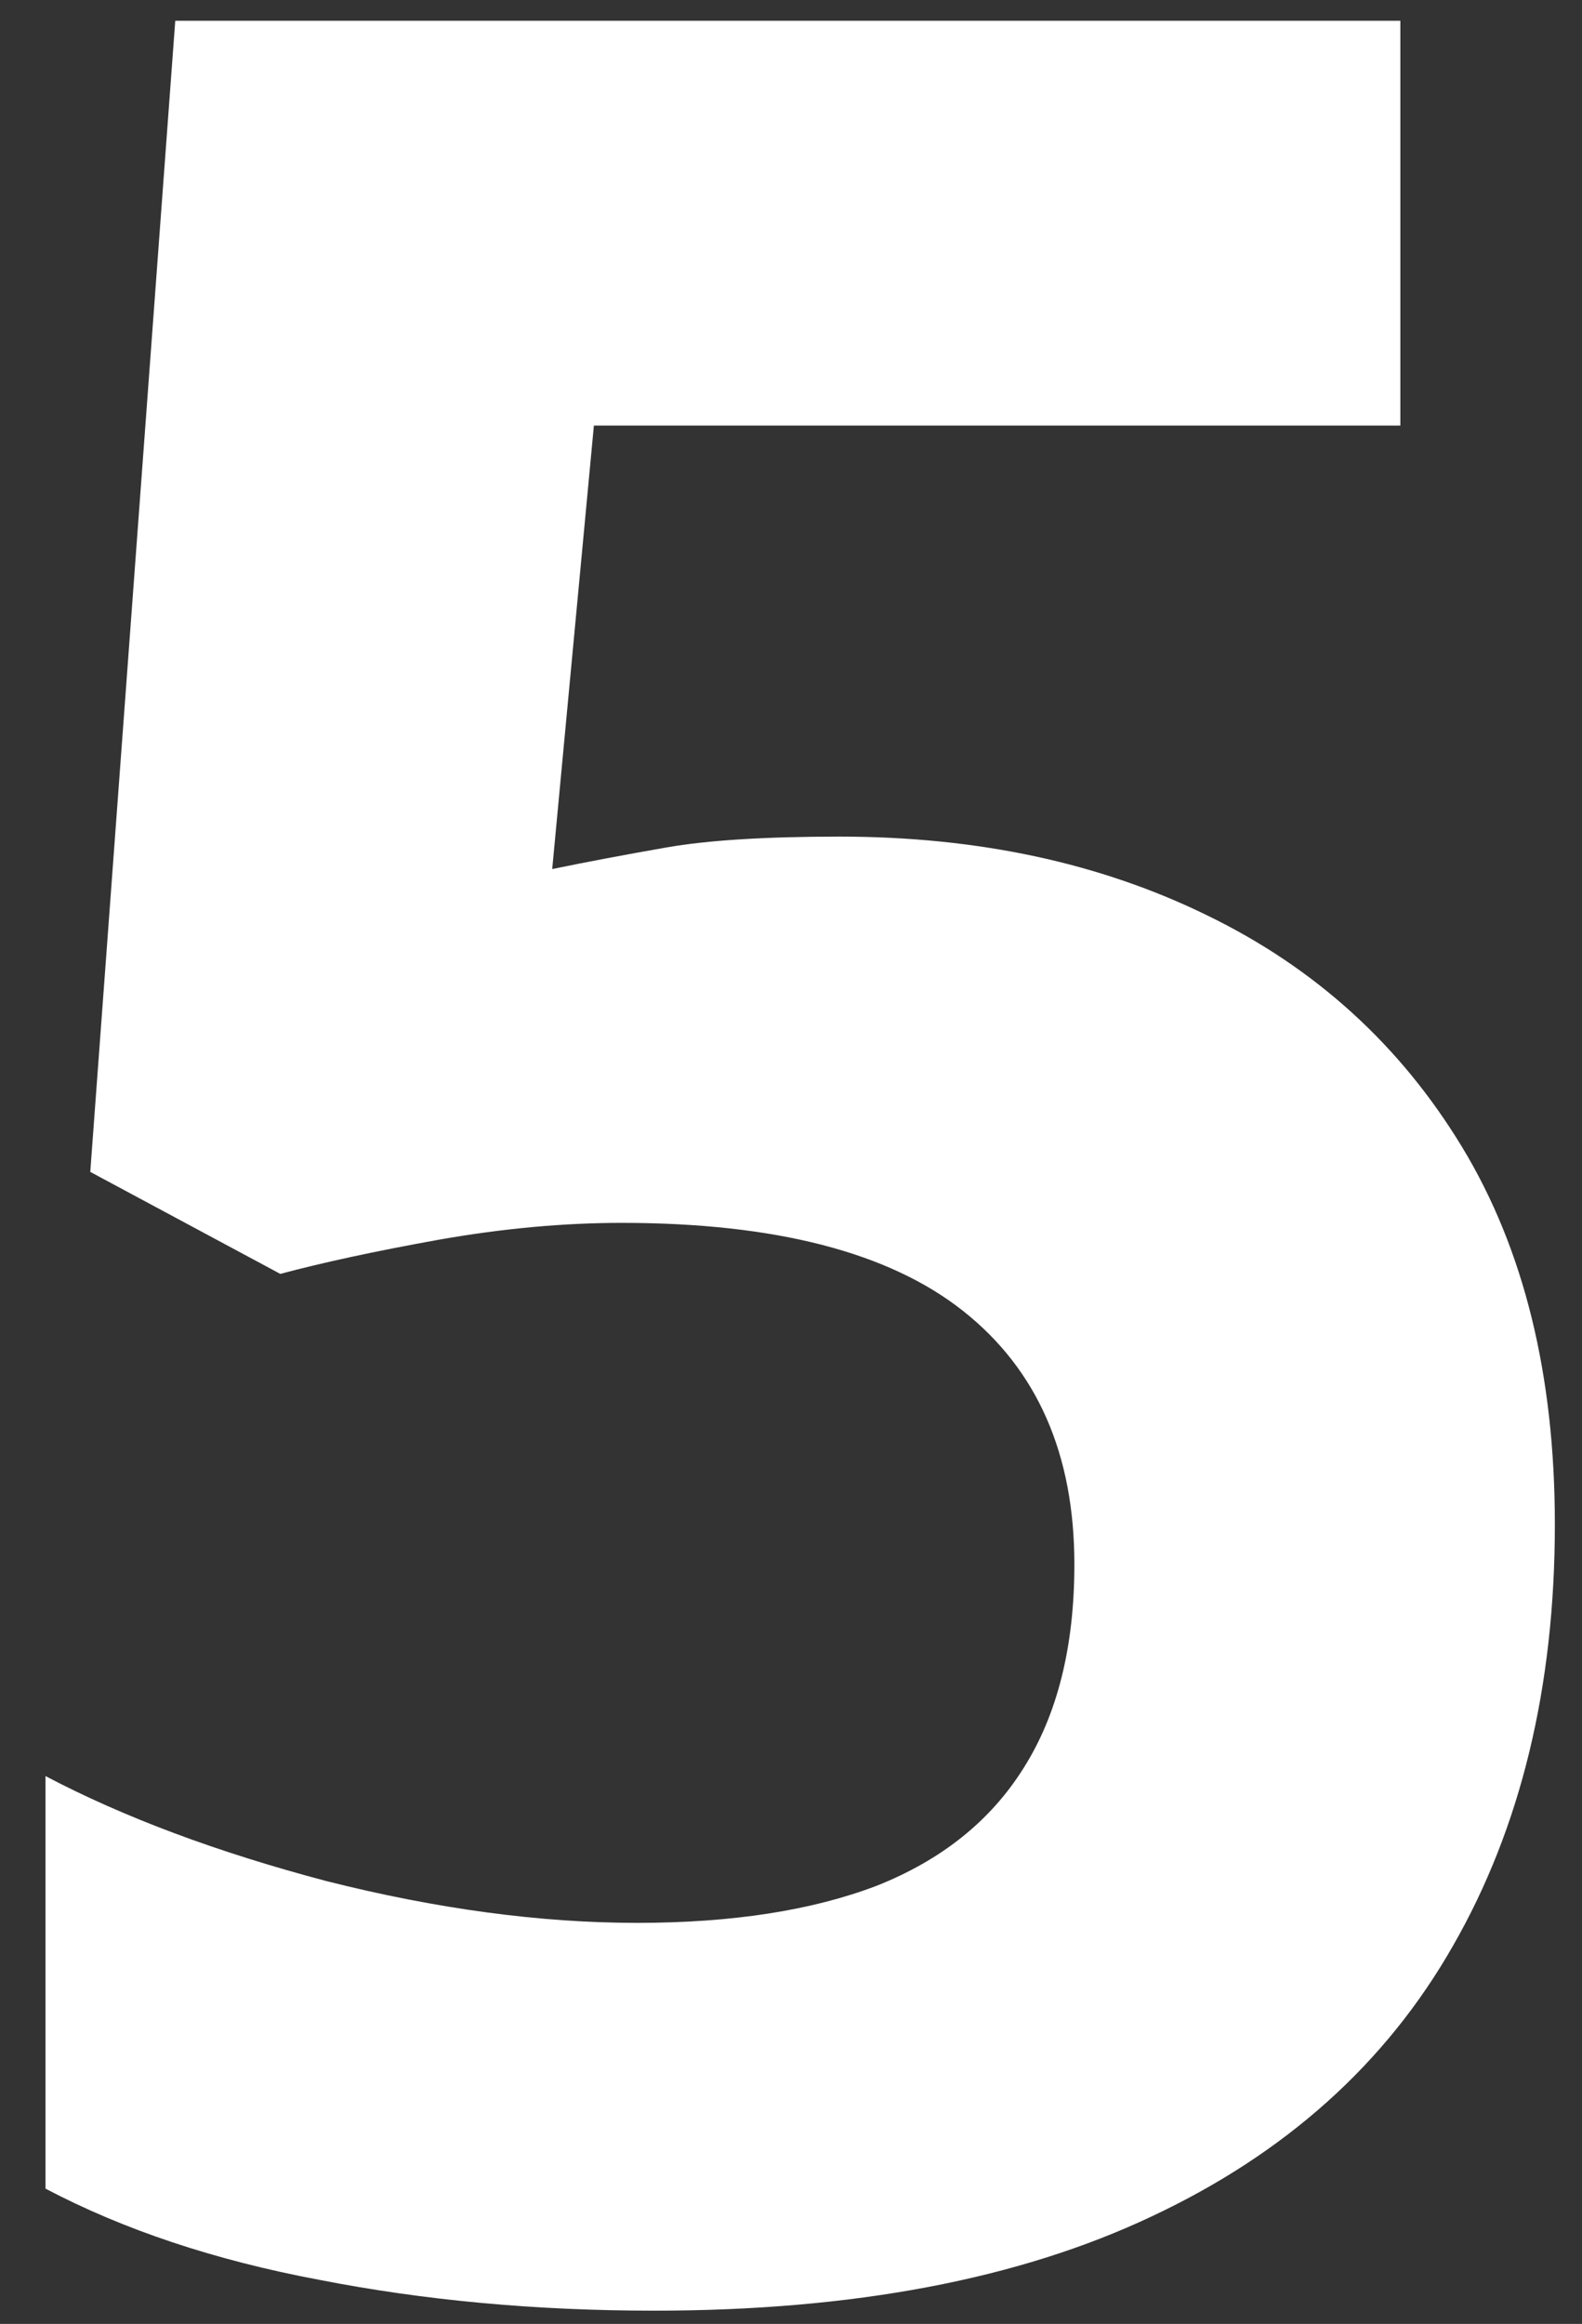 <svg width="32" height="47" viewBox="0 0 32 47" fill="none" xmlns="http://www.w3.org/2000/svg">
<rect x="0" y="0" width="32" height="47" fill="#333333" stroke="none"/>
<path d="M16.982 16.92C19.774 16.92 22.253 17.451 24.42 18.514C26.607 19.576 28.326 21.139 29.576 23.201C30.826 25.264 31.451 27.805 31.451 30.826C31.451 34.118 30.763 36.962 29.388 39.357C28.034 41.732 26.003 43.555 23.295 44.826C20.607 46.097 17.253 46.732 13.232 46.732C10.836 46.732 8.576 46.524 6.451 46.107C4.347 45.712 2.503 45.097 0.92 44.264V35.92C2.503 36.753 4.399 37.462 6.607 38.045C8.836 38.607 10.93 38.889 12.888 38.889C14.805 38.889 16.42 38.639 17.732 38.139C19.045 37.618 20.034 36.826 20.701 35.764C21.388 34.68 21.732 33.305 21.732 31.639C21.732 29.41 20.982 27.701 19.482 26.514C17.982 25.326 15.68 24.732 12.576 24.732C11.388 24.732 10.149 24.847 8.857 25.076C7.586 25.305 6.524 25.535 5.67 25.764L1.826 23.701L3.545 0.42H28.326V8.607H12.013L11.17 17.576C11.878 17.43 12.649 17.285 13.482 17.139C14.316 16.993 15.482 16.92 16.982 16.92Z" fill="white"/>
</svg>
